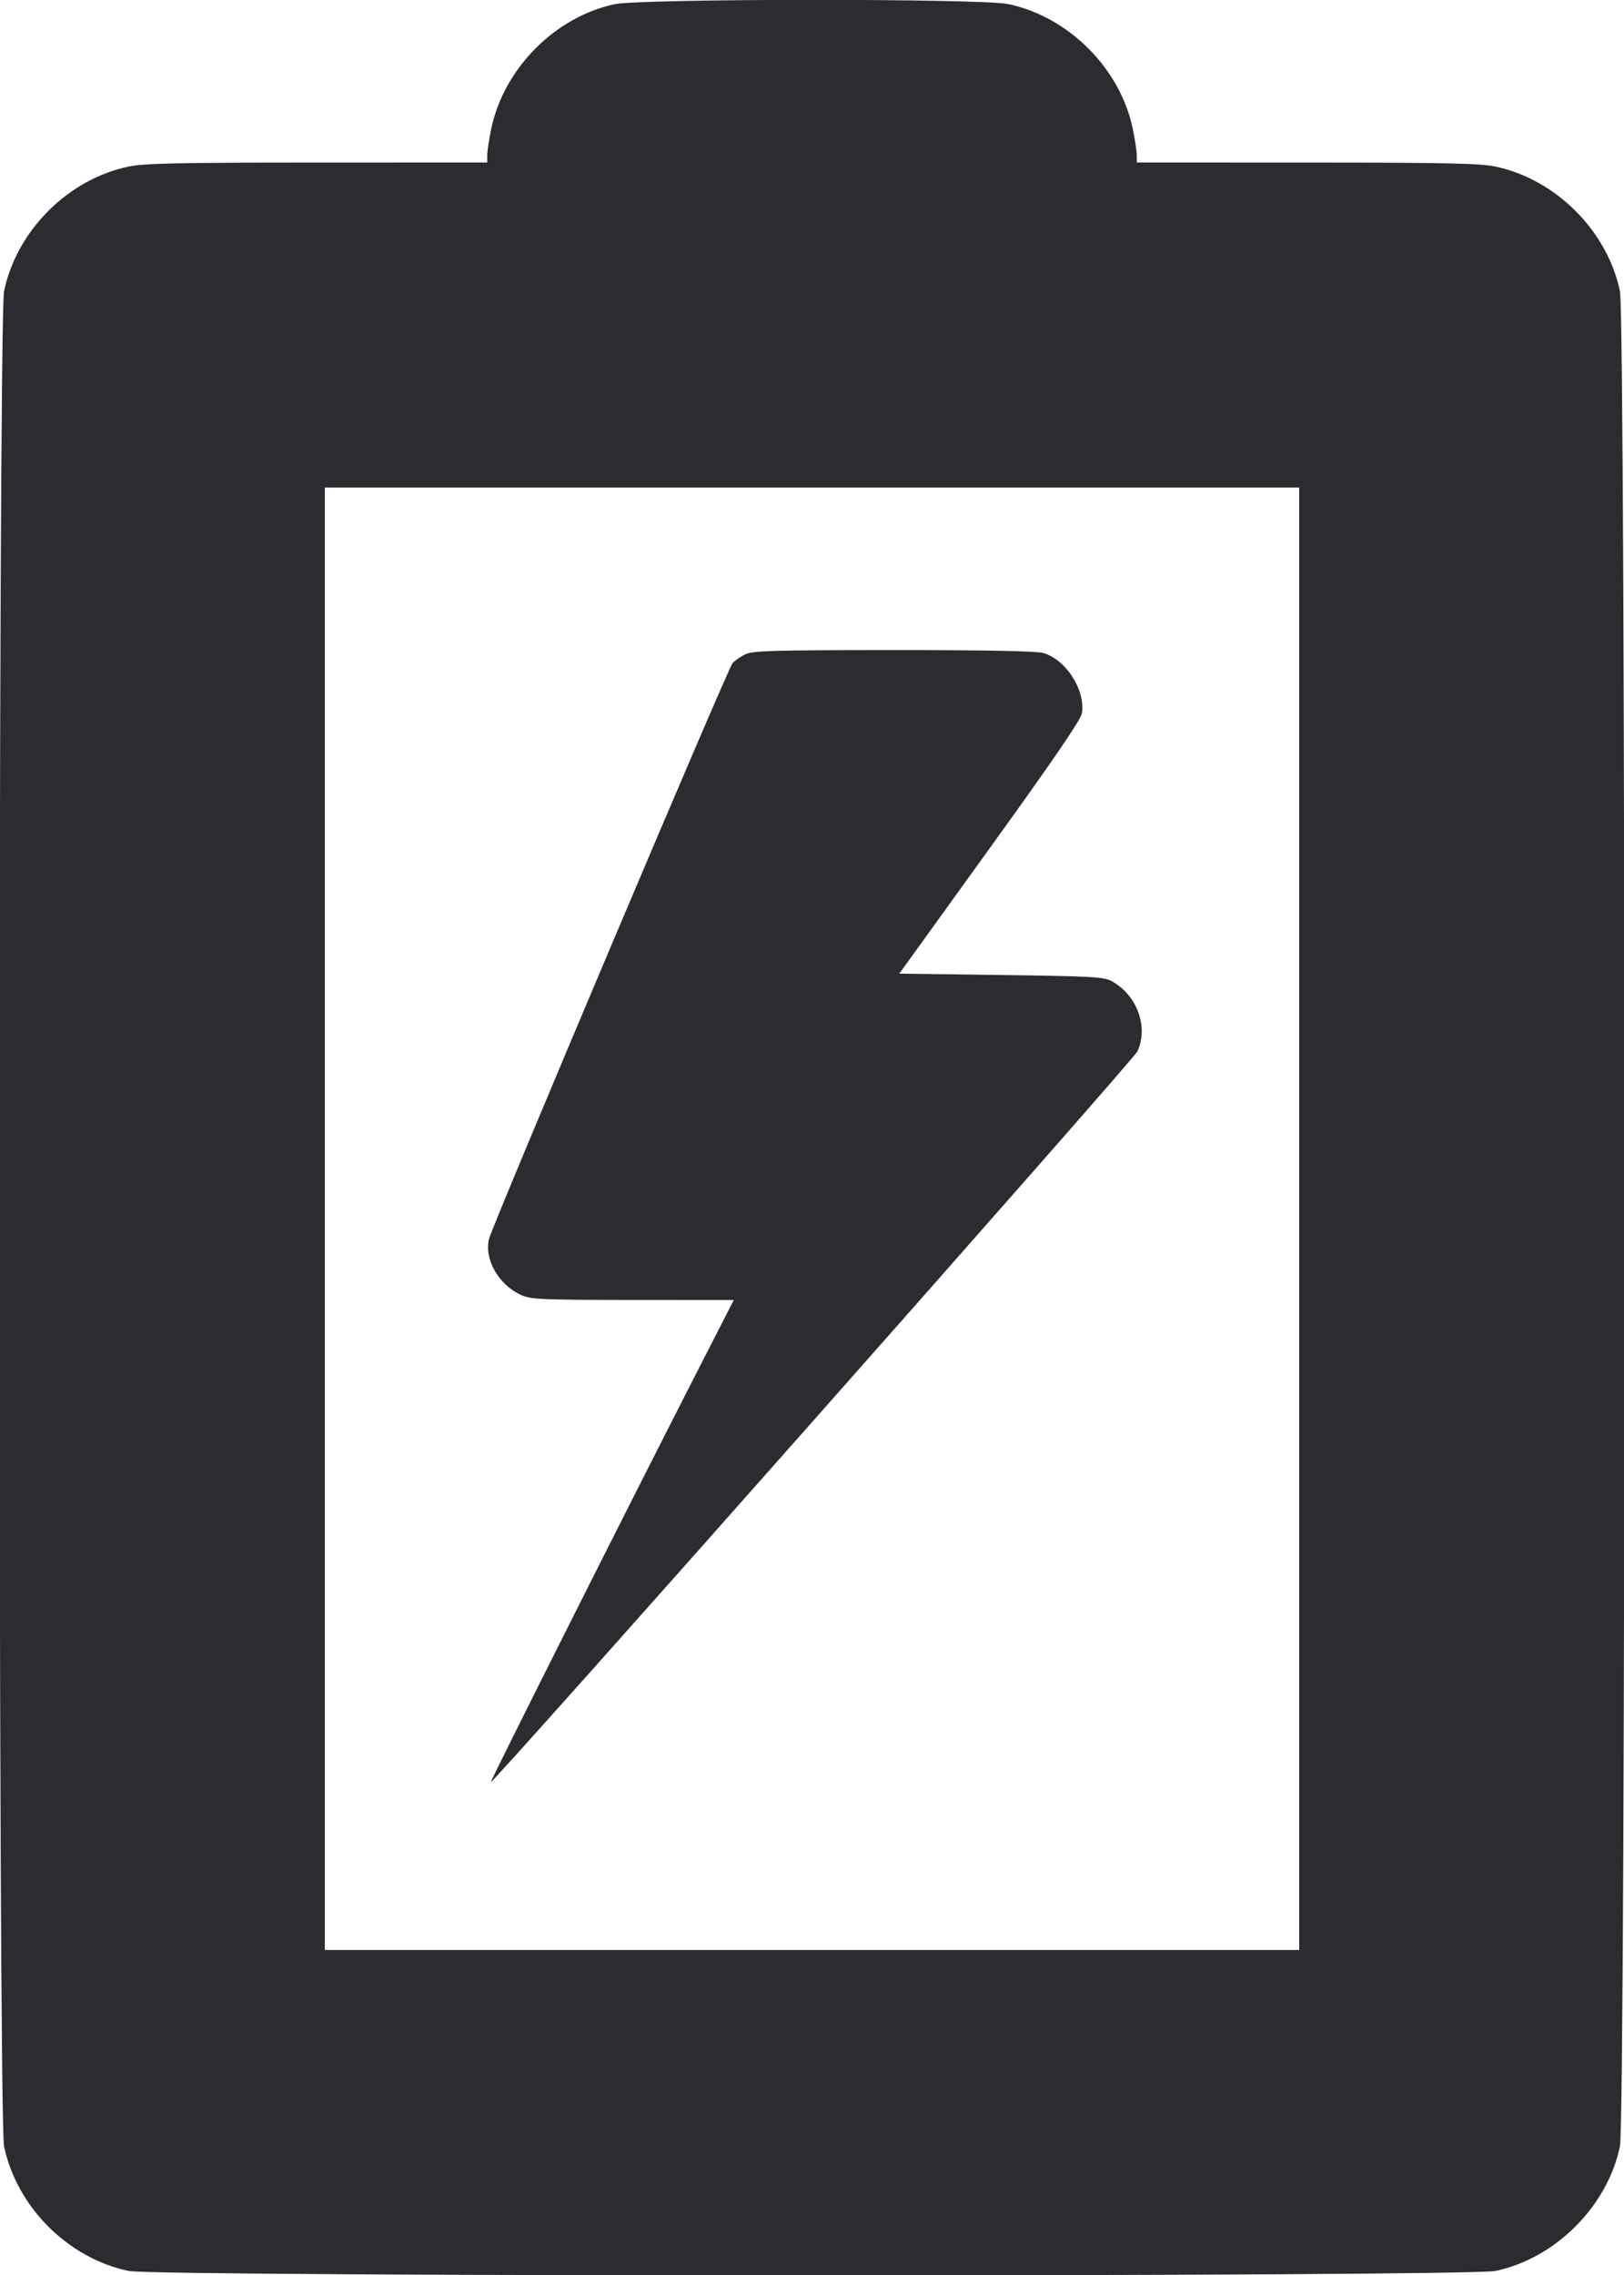<svg width="40" height="56" viewBox="0 0 40 56" fill="none" xmlns="http://www.w3.org/2000/svg"><path d="M15.133 0.104 C 13.667 0.420,12.410 1.689,12.100 3.167 C 12.046 3.423,12.002 3.716,12.001 3.817 L 12.000 4.000 7.817 4.001 C 4.396 4.002,3.548 4.020,3.167 4.100 C 1.673 4.414,0.414 5.673,0.100 7.167 C -0.048 7.872,-0.048 52.128,0.100 52.833 C 0.414 54.327,1.673 55.586,3.167 55.900 C 3.869 56.047,36.128 56.047,36.833 55.900 C 38.310 55.591,39.591 54.310,39.900 52.833 C 40.047 52.129,40.047 7.871,39.900 7.167 C 39.590 5.683,38.319 4.412,36.833 4.100 C 36.452 4.020,35.604 4.002,32.183 4.001 L 28.000 4.000 27.999 3.817 C 27.998 3.716,27.954 3.423,27.900 3.167 C 27.590 1.683,26.319 0.412,24.833 0.100 C 24.164 -0.040,15.787 -0.037,15.133 0.104 M32.000 30.000 L 32.000 48.000 20.000 48.000 L 8.000 48.000 8.000 30.000 L 8.000 12.000 20.000 12.000 L 32.000 12.000 32.000 30.000 M18.355 16.107 C 18.239 16.165,18.098 16.262,18.043 16.323 C 17.928 16.450,12.149 30.105,12.048 30.488 C 11.917 30.988,12.276 31.623,12.833 31.876 C 13.076 31.986,13.326 31.997,15.587 31.999 L 18.074 32.000 17.212 33.683 C 15.518 36.993,12.061 43.867,12.090 43.867 C 12.178 43.867,27.918 26.090,28.015 25.881 C 28.294 25.280,28.005 24.491,27.381 24.151 C 27.191 24.046,26.887 24.030,24.658 24.000 L 22.150 23.967 24.380 20.875 C 25.933 18.724,26.622 17.716,26.648 17.559 C 26.740 16.988,26.251 16.228,25.690 16.072 C 25.523 16.026,24.236 16.001,22.000 16.002 C 19.020 16.003,18.539 16.017,18.355 16.107 " fill="#2B2C30" stroke="none" fill-rule="evenodd"></path></svg>